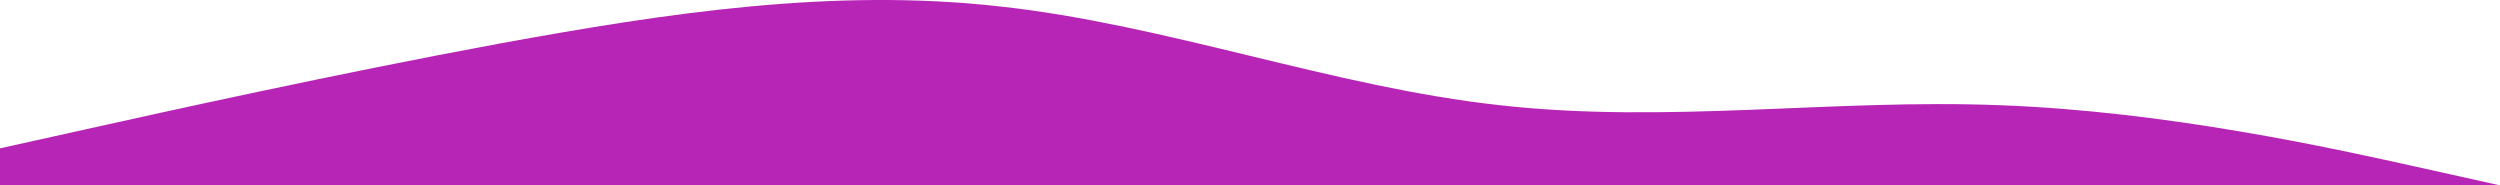 <svg xmlns="http://www.w3.org/2000/svg" viewBox="0 0 2161.9 160.29">
  <path id="wave_14_" data-name="wave (14)" d="M0,288l72.063-16c72.063-16,216.19-48,360.316-74.7,144.126-26.3,288.253-48.3,432.379-32,144.126,15.7,288.253,69.7,432.379,85.4,144.126,16.3,288.253-5.7,432.379,0,144.126,5.3,288.253,37.3,360.316,53.3l72.063,16H0Z" transform="translate(0 -159.712)" fill="#b725b7"/>
</svg>